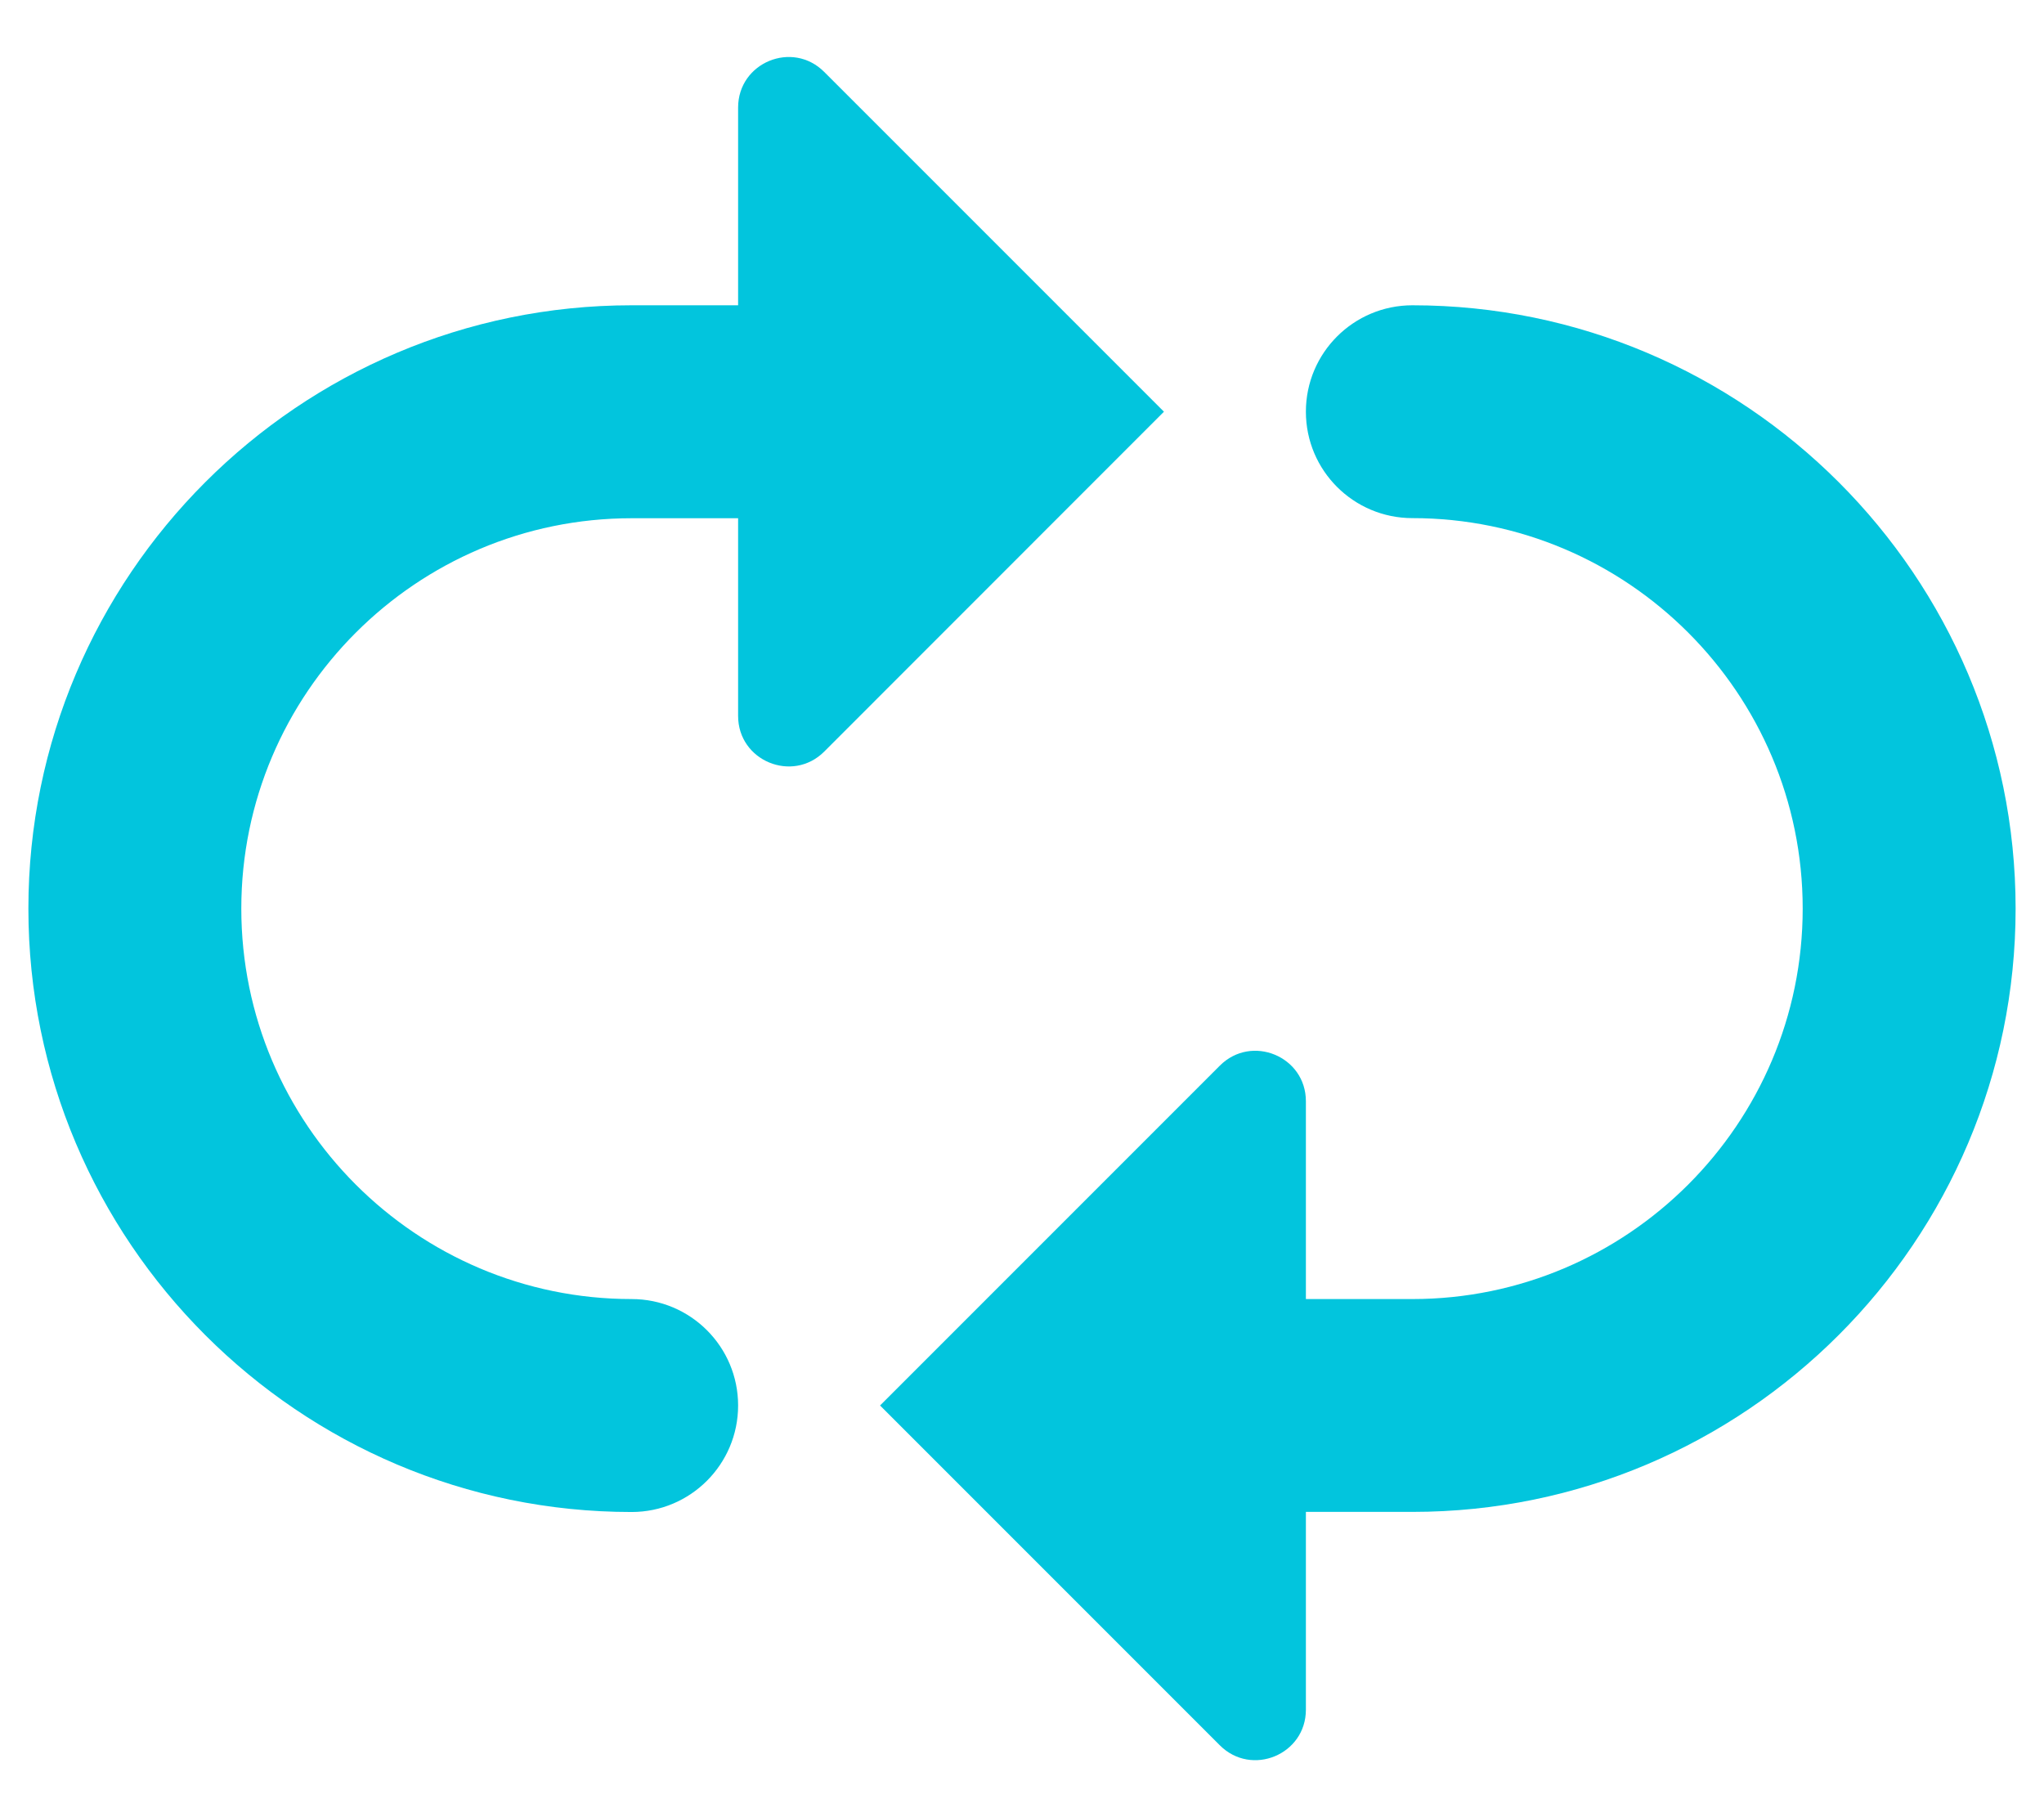 <svg width="18" height="16" viewBox="0 0 18 16" fill="none" xmlns="http://www.w3.org/2000/svg">
<path d="M17.75 8C17.75 10.929 15.367 13.312 12.438 13.312H11.5V15.054C11.5 15.449 11.022 15.647 10.742 15.367L7.75 12.375L10.742 9.383C11.022 9.103 11.5 9.301 11.5 9.696V11.438H12.438C14.332 11.438 15.875 9.896 15.875 8C15.875 6.104 14.332 4.562 12.438 4.562C11.92 4.562 11.5 4.143 11.5 3.625C11.5 3.107 11.92 2.688 12.438 2.688C15.367 2.688 17.75 5.071 17.75 8Z" fill="#02C5DD"/>
<path d="M10.25 3.625L7.258 6.618C6.978 6.897 6.5 6.699 6.5 6.304V4.563H5.562C3.667 4.563 2.125 6.105 2.125 8C2.125 9.896 3.667 11.438 5.562 11.438C6.08 11.438 6.5 11.857 6.5 12.375C6.5 12.893 6.08 13.313 5.562 13.313C2.633 13.313 0.25 10.93 0.25 8C0.25 5.071 2.633 2.688 5.562 2.688H6.5V0.947C6.5 0.551 6.978 0.353 7.258 0.633L10.25 3.625Z" fill="#02C5DD"/>
</svg>
